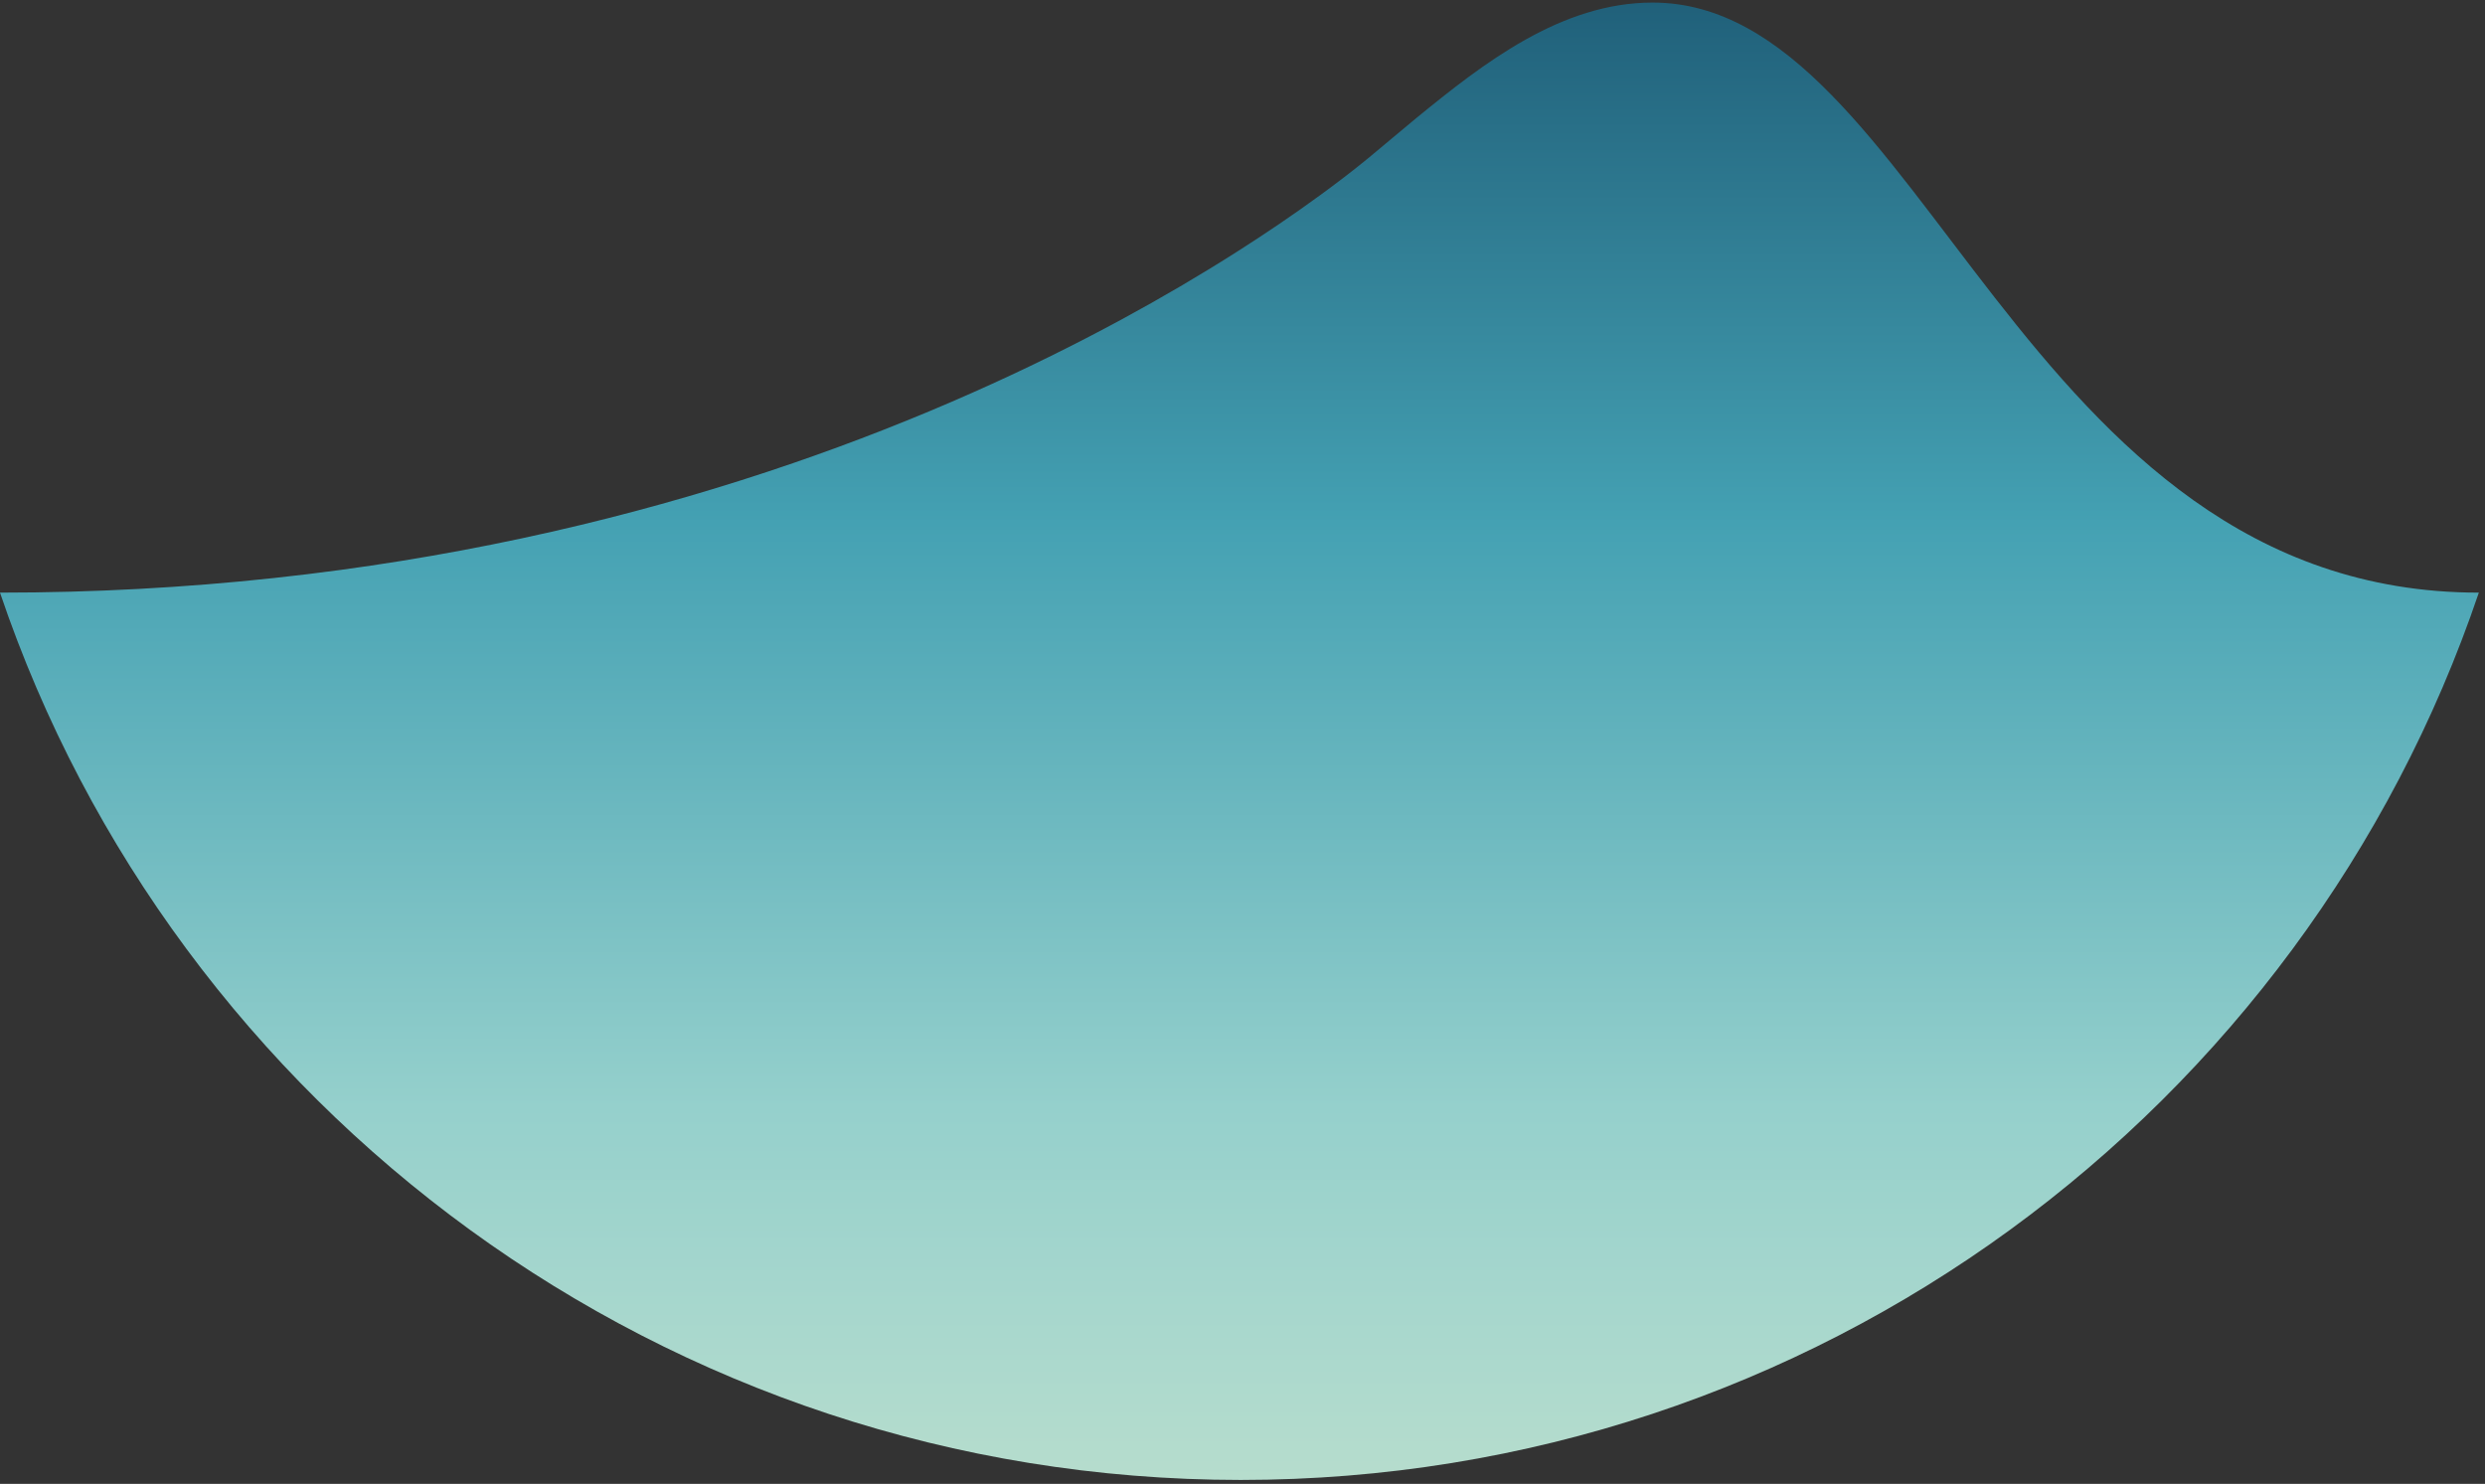 <?xml version="1.0" encoding="UTF-8"?>
<svg width="350px" height="209px" viewBox="0 0 350 209" version="1.1" xmlns="http://www.w3.org/2000/svg" xmlns:xlink="http://www.w3.org/1999/xlink">
    <rect x="0" y="0" width="350" height="209" fill="#333333" stroke="none"/>
    <!-- Generator: Sketch 41.1 (35376) - http://www.bohemiancoding.com/sketch -->
    <title>Page 1</title>
    <desc>Created with Sketch.</desc>
    <defs>
        <linearGradient x1="0%" y1="0%" x2="0%" y2="141.478%" id="linearGradient-1">
            <stop stop-color="#20607A" offset="0%"></stop>
            <stop stop-color="#44A1B3" offset="24.939%"></stop>
            <stop stop-color="#95D0CC" offset="52.817%"></stop>
            <stop stop-color="#EDF2D0" offset="100%"></stop>
        </linearGradient>
    </defs>
    <g id="Page-1" stroke="none" stroke-width="1" fill="none" fill-rule="evenodd">
        <g id="Artboard" transform="translate(-555, -859)" fill="url(#linearGradient-1)">
            <path d="M555,942.471 C579.596,1015.2 648.713,1067.449 729.745,1067.449 C810.765,1067.449 879.526,1015.182 904.132,942.471 C839.326,942.471 825.92,859.363 787.758,859.363 C774.879,859.363 763.931,867.901 754.44,875.662 C752.172,877.518 749.956,879.435 747.691,881.293 C745.498,883.092 743.238,884.811 740.947,886.483 C737.162,889.246 733.278,891.873 729.326,894.39 C723.993,897.787 718.531,900.982 712.972,903.993 C706.158,907.683 699.195,911.097 692.114,914.243 C683.789,917.942 675.301,921.271 666.687,924.234 C656.902,927.599 646.956,930.492 636.897,932.916 C625.729,935.608 614.422,937.72 603.039,939.264 C590.4,940.979 577.669,941.993 564.921,942.338 C561.614,942.427 558.308,942.471 555,942.471 Z" id="Page-1" style="mix-blend-mode: multiply;"></path>
        </g>
    </g>
</svg>